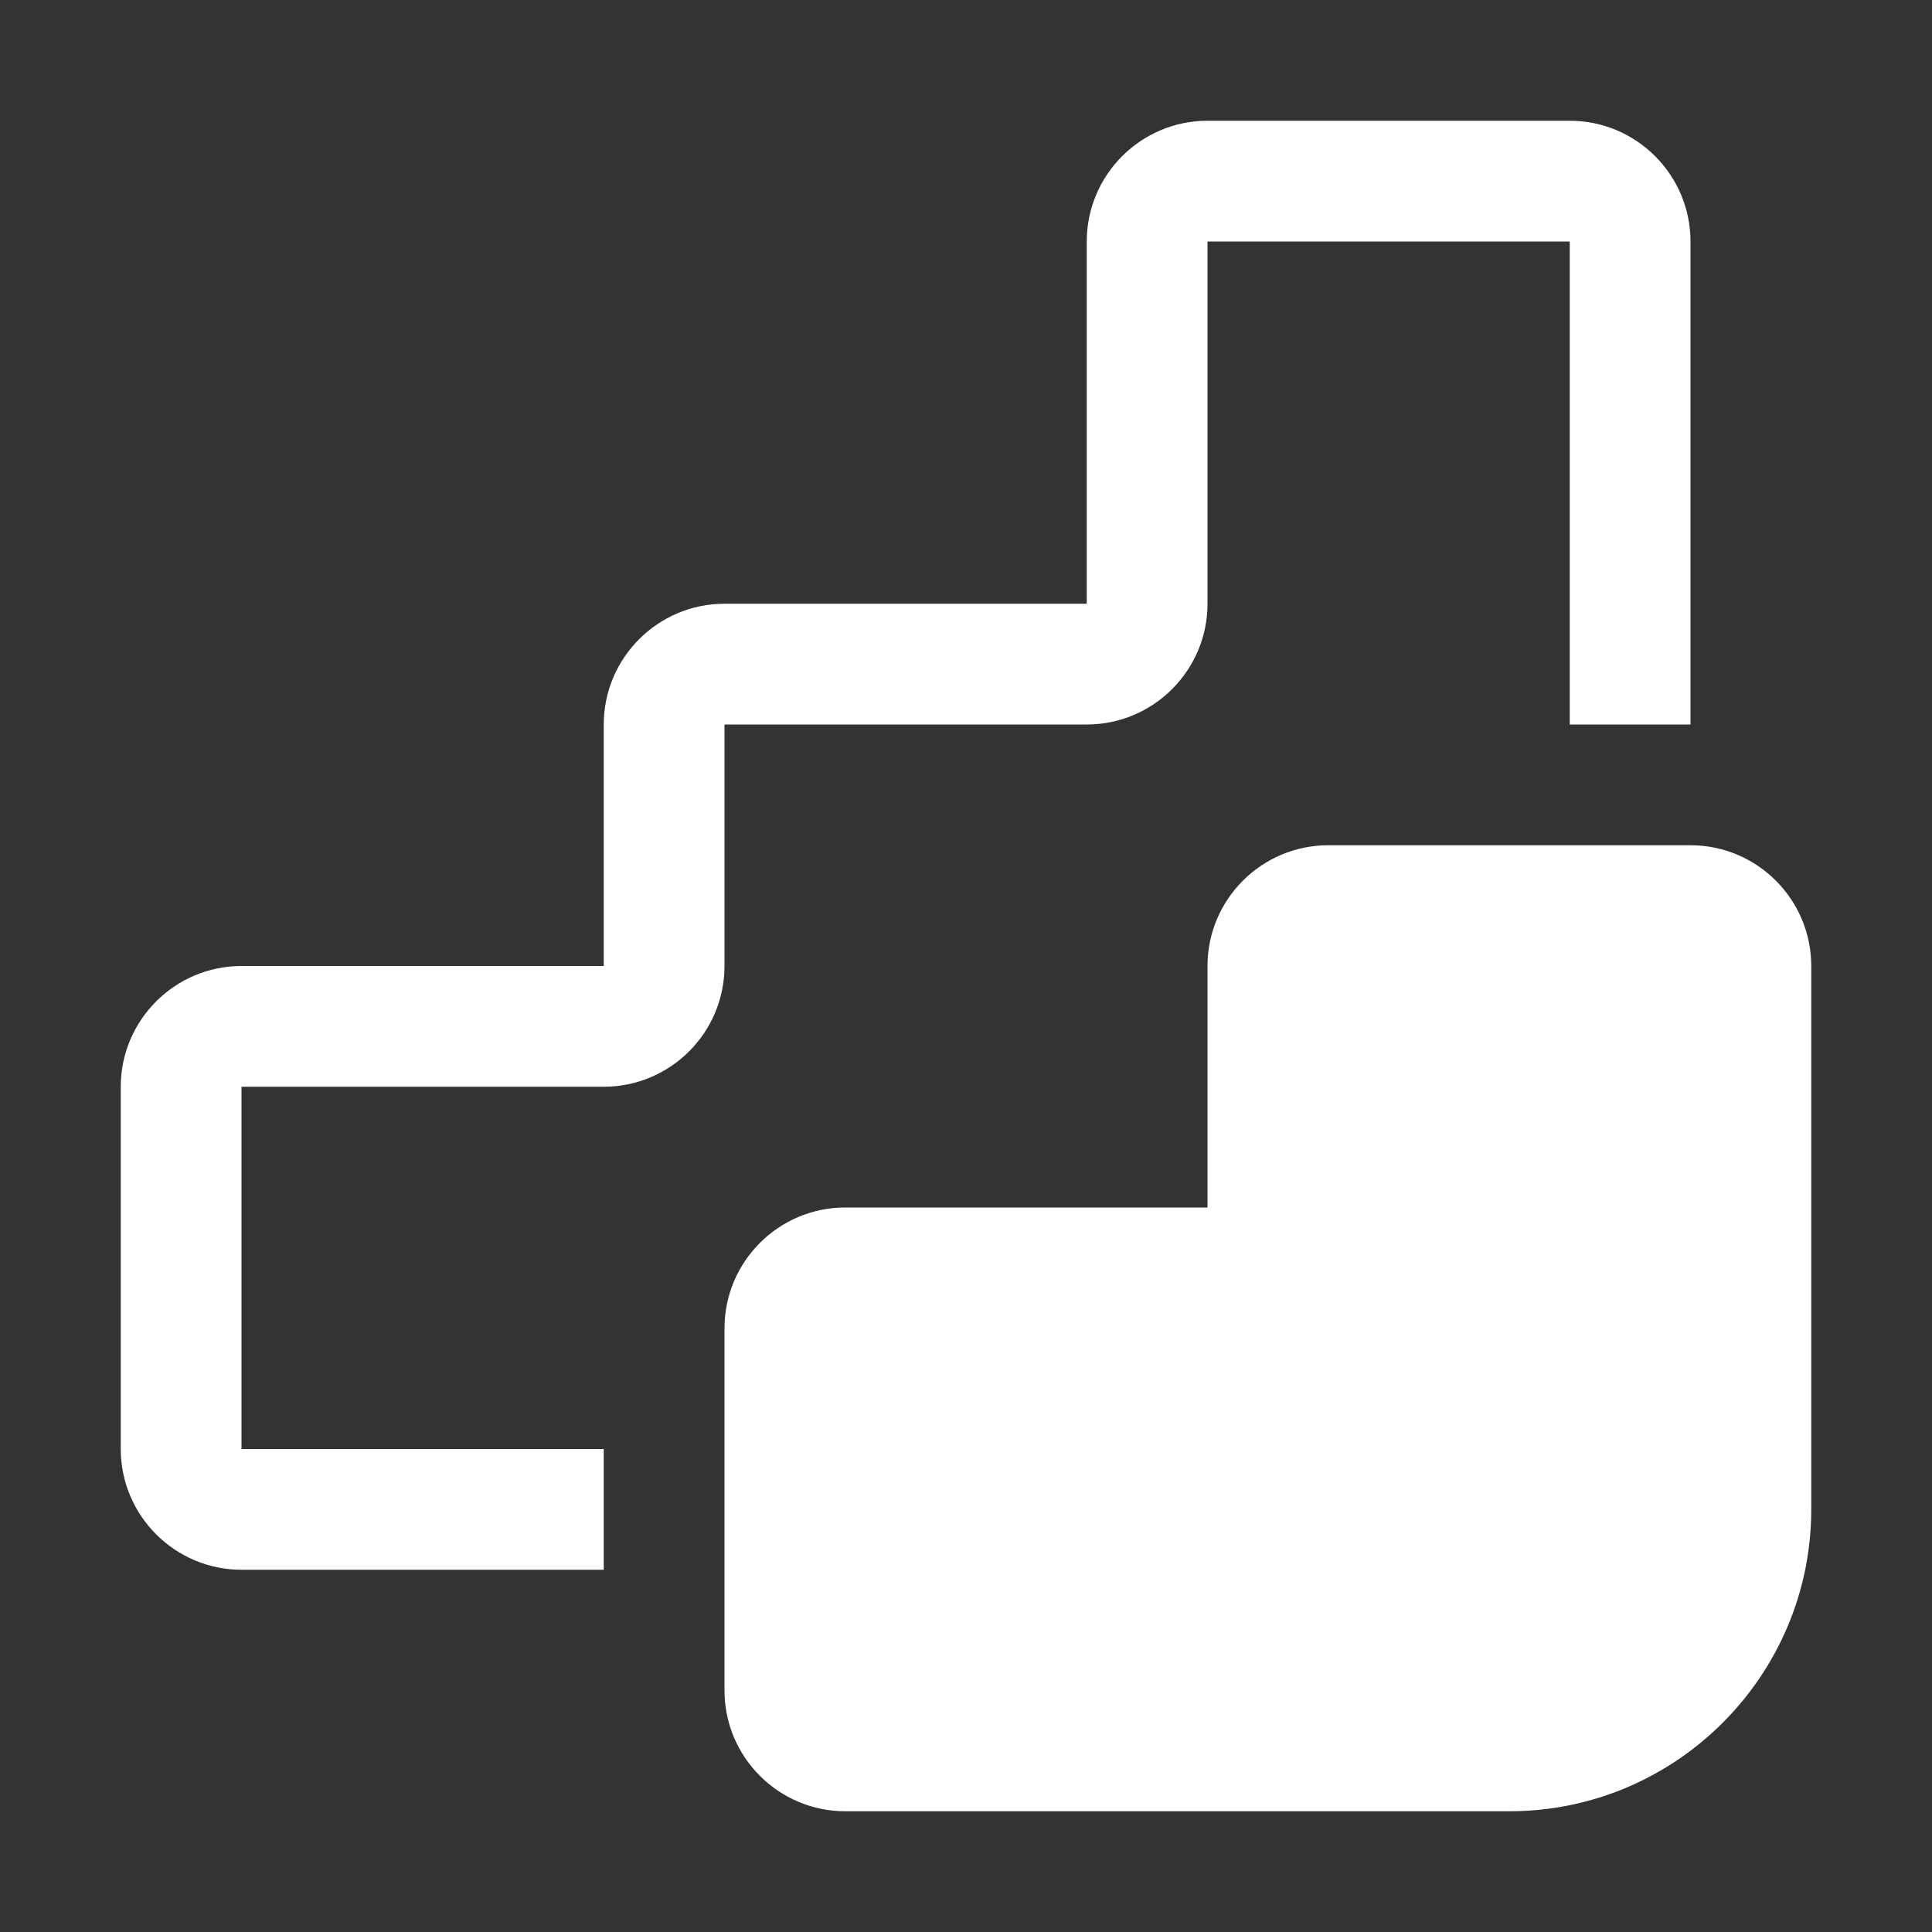 <svg width="16" height="16" viewBox="0 0 16 16" fill="none" xmlns="http://www.w3.org/2000/svg">
<rect x="0" y="0" width="16" height="16" fill="#333333" stroke="none"/>
<path d="M5 13H2C1.448 13 1 12.551 1 12V9C1 8.449 1.448 8 2 8H5V6C5 5.449 5.448 5 6 5H9V2C9 1.449 9.448 1 10 1H13C13.552 1 14 1.449 14 2V6H13V2H10V5C10 5.551 9.552 6 9 6H6V8C6 8.551 5.552 9 5 9H2V12H5V13ZM15 12.5V8C15 7.449 14.552 7 14 7H11C10.448 7 10 7.449 10 8V10H7C6.448 10 6 10.449 6 11V14C6 14.551 6.448 15 7 15H12.5C13.879 15 15 13.878 15 12.5Z" fill="#ffffff"/>
</svg>
